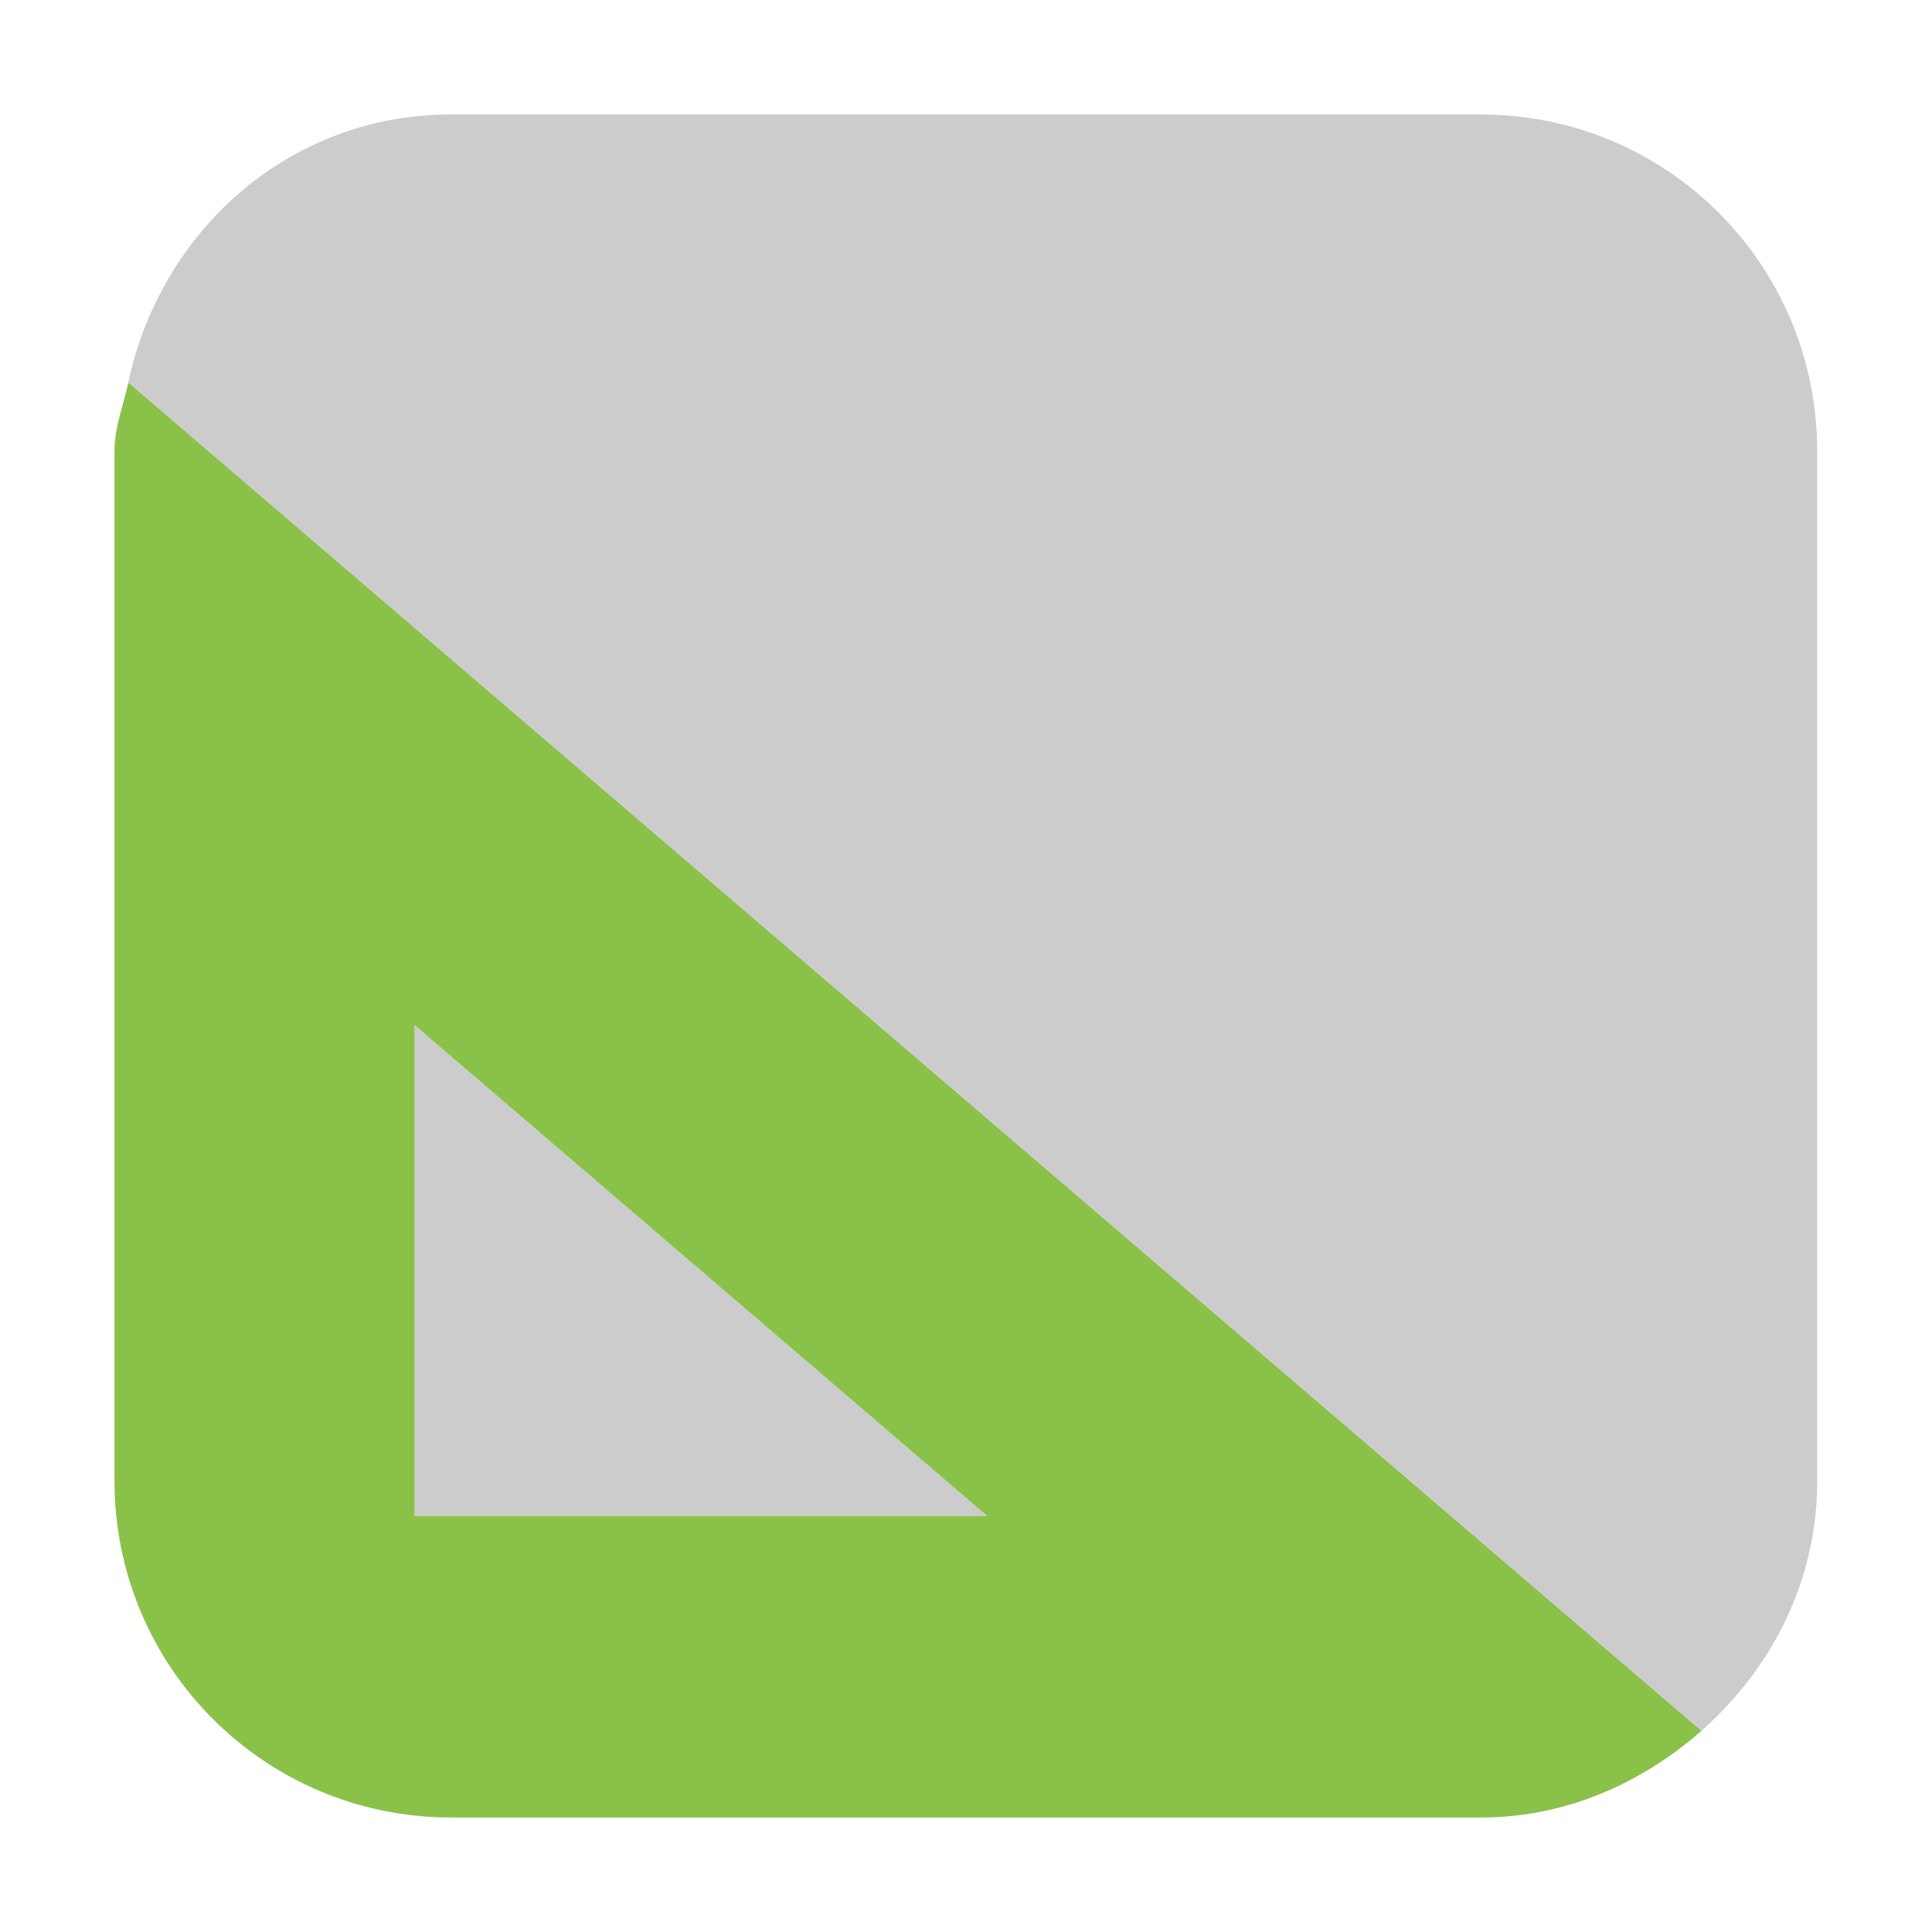<svg height="24pt" viewBox="0 0 24 24" width="24pt" xmlns="http://www.w3.org/2000/svg"><g fill-rule="evenodd"><path d="m5.148 12.734v6.098h7.113zm0 0" fill="#ccc"/><path d="m21.137 21.5-19.543-16.75c-.059.285-.172.551-.172.855v12.789c0 2.316 1.867 4.184 4.184 4.184h12.789c1.062 0 2.004-.43 2.742-1.078zm-15.988-8.766 7.113 6.098h-7.113zm0 0" fill="#8ac249"/><path d="m5.605 1.422c-2.012 0-3.605 1.438-4.012 3.328l19.543 16.75c.867-.766 1.438-1.852 1.438-3.105v-12.789c0-2.316-1.863-4.184-4.18-4.184zm0 0" fill="#ccc"/></g></svg>